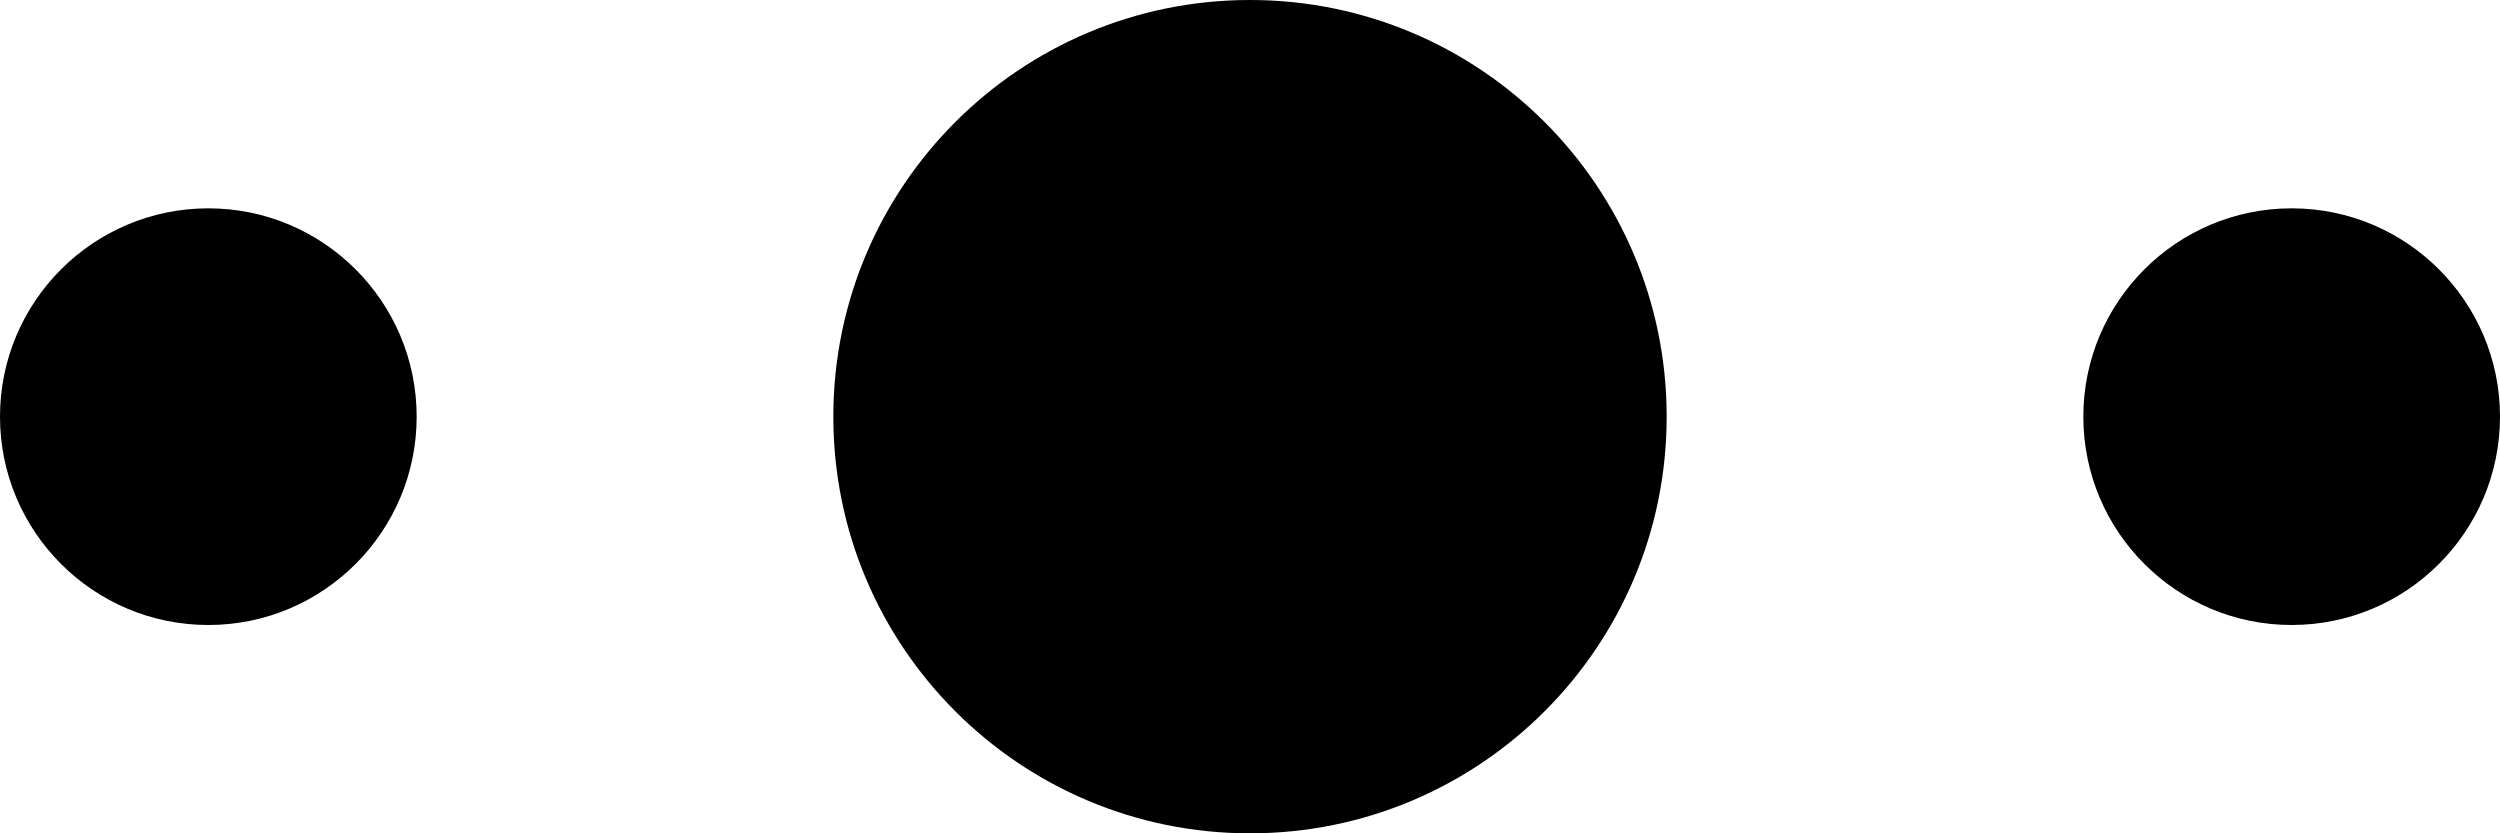 <?xml version="1.0" encoding="utf-8"?>
<!-- Generator: Adobe Illustrator 18.1.1, SVG Export Plug-In . SVG Version: 6.00 Build 0)  -->
<svg version="1.1" id="Layer_1" xmlns="http://www.w3.org/2000/svg" xmlns:xlink="http://www.w3.org/1999/xlink" x="0px" y="0px"
	 viewBox="0 0 12 4" enable-background="new 0 0 12 4" xml:space="preserve">
	 <title>Divider</title>
<path fill="currentColor" d="M1,1c0.552,0,1,0.448,1,1S1.552,3,1,3C0.448,3,0,2.552,0,2S0.448,1,1,1z"/>
<path fill="currentColor" d="M6,0c1.104,0,2,0.895,2,2S7.104,4,6,4C4.895,4,4,3.105,4,2S4.895,0,6,0z"/>
<path fill="currentColor" d="M11,1c0.552,0,1,0.448,1,1s-0.448,1-1,1c-0.552,0-1-0.448-1-1S10.448,1,11,1z"/>
</svg>
